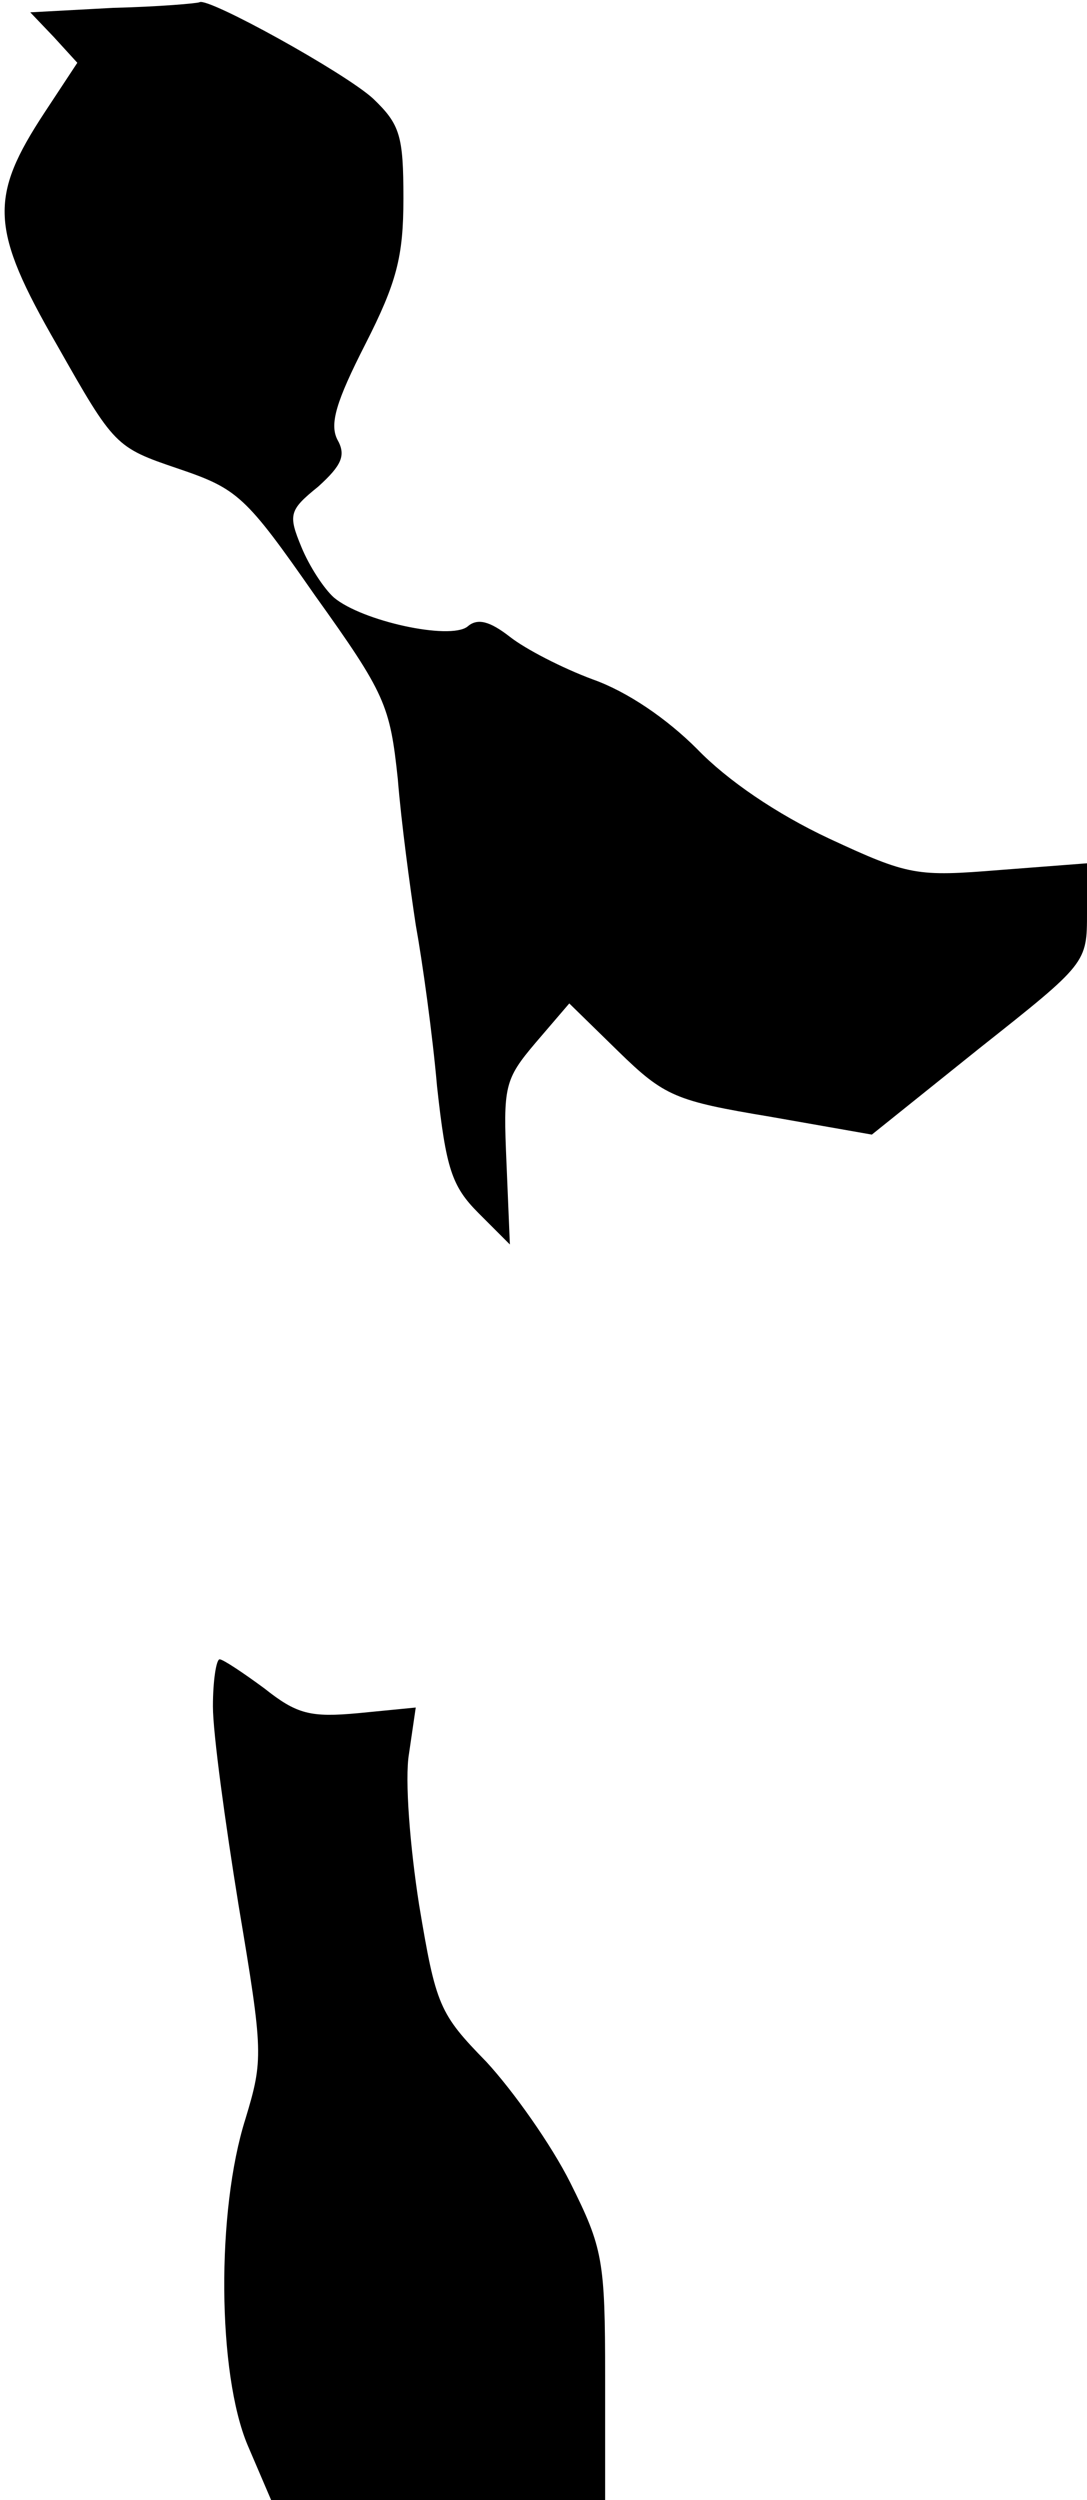 <?xml version="1.0" standalone="no"?>
<!DOCTYPE svg PUBLIC "-//W3C//DTD SVG 20010904//EN"
 "http://www.w3.org/TR/2001/REC-SVG-20010904/DTD/svg10.dtd">
<svg version="1.0" xmlns="http://www.w3.org/2000/svg"
 width="97pt" height="223pt" viewBox="0 0 97 223"
 preserveAspectRatio="xMidYMid meet">
<g transform="translate(0,223) scale(0.1,-0.1)"
fill="#000000" stroke="none">
<path fill="#000000" stroke="none" d="M101 2223 l-74 -4 21 -22 21 -23 -29
-44 c-50 -76 -49 -104 11 -208 51 -90 52 -91 108 -110 53 -18 60 -24 122 -113
63 -88 67 -98 74 -164 3 -38 11 -97 16 -130 6 -33 15 -98 19 -144 8 -73 13
-89 37 -113 l28 -28 -3 72 c-3 69 -2 75 26 108 l30 35 44 -43 c41 -40 51 -44
135 -58 l91 -16 96 77 c96 76 96 76 96 121 l0 44 -78 -6 c-74 -6 -81 -5 -152
28 -47 22 -91 52 -118 80 -27 27 -62 51 -93 62 -27 10 -60 27 -74 38 -18 14
-29 17 -38 9 -16 -12 -94 5 -119 26 -9 8 -22 28 -29 45 -12 29 -11 33 15 54
21 19 25 28 17 42 -7 14 -1 34 25 85 28 55 34 78 34 130 0 56 -3 66 -27 89
-25 23 -148 91 -155 86 -2 -1 -36 -4 -77 -5z"/>
<path fill="#000000" stroke="none" d="M190 708 c0 -24 11 -104 23 -178 22
-131 22 -137 6 -190 -26 -82 -25 -227 2 -291 l21 -49 149 0 149 0 0 110 c0
104 -2 115 -31 173 -17 34 -51 82 -75 108 -42 43 -45 50 -60 140 -8 51 -13
112 -9 135 l6 41 -51 -5 c-43 -4 -55 -1 -84 22 -19 14 -37 26 -40 26 -3 0 -6
-19 -6 -42z"/>
</g>
</svg>

